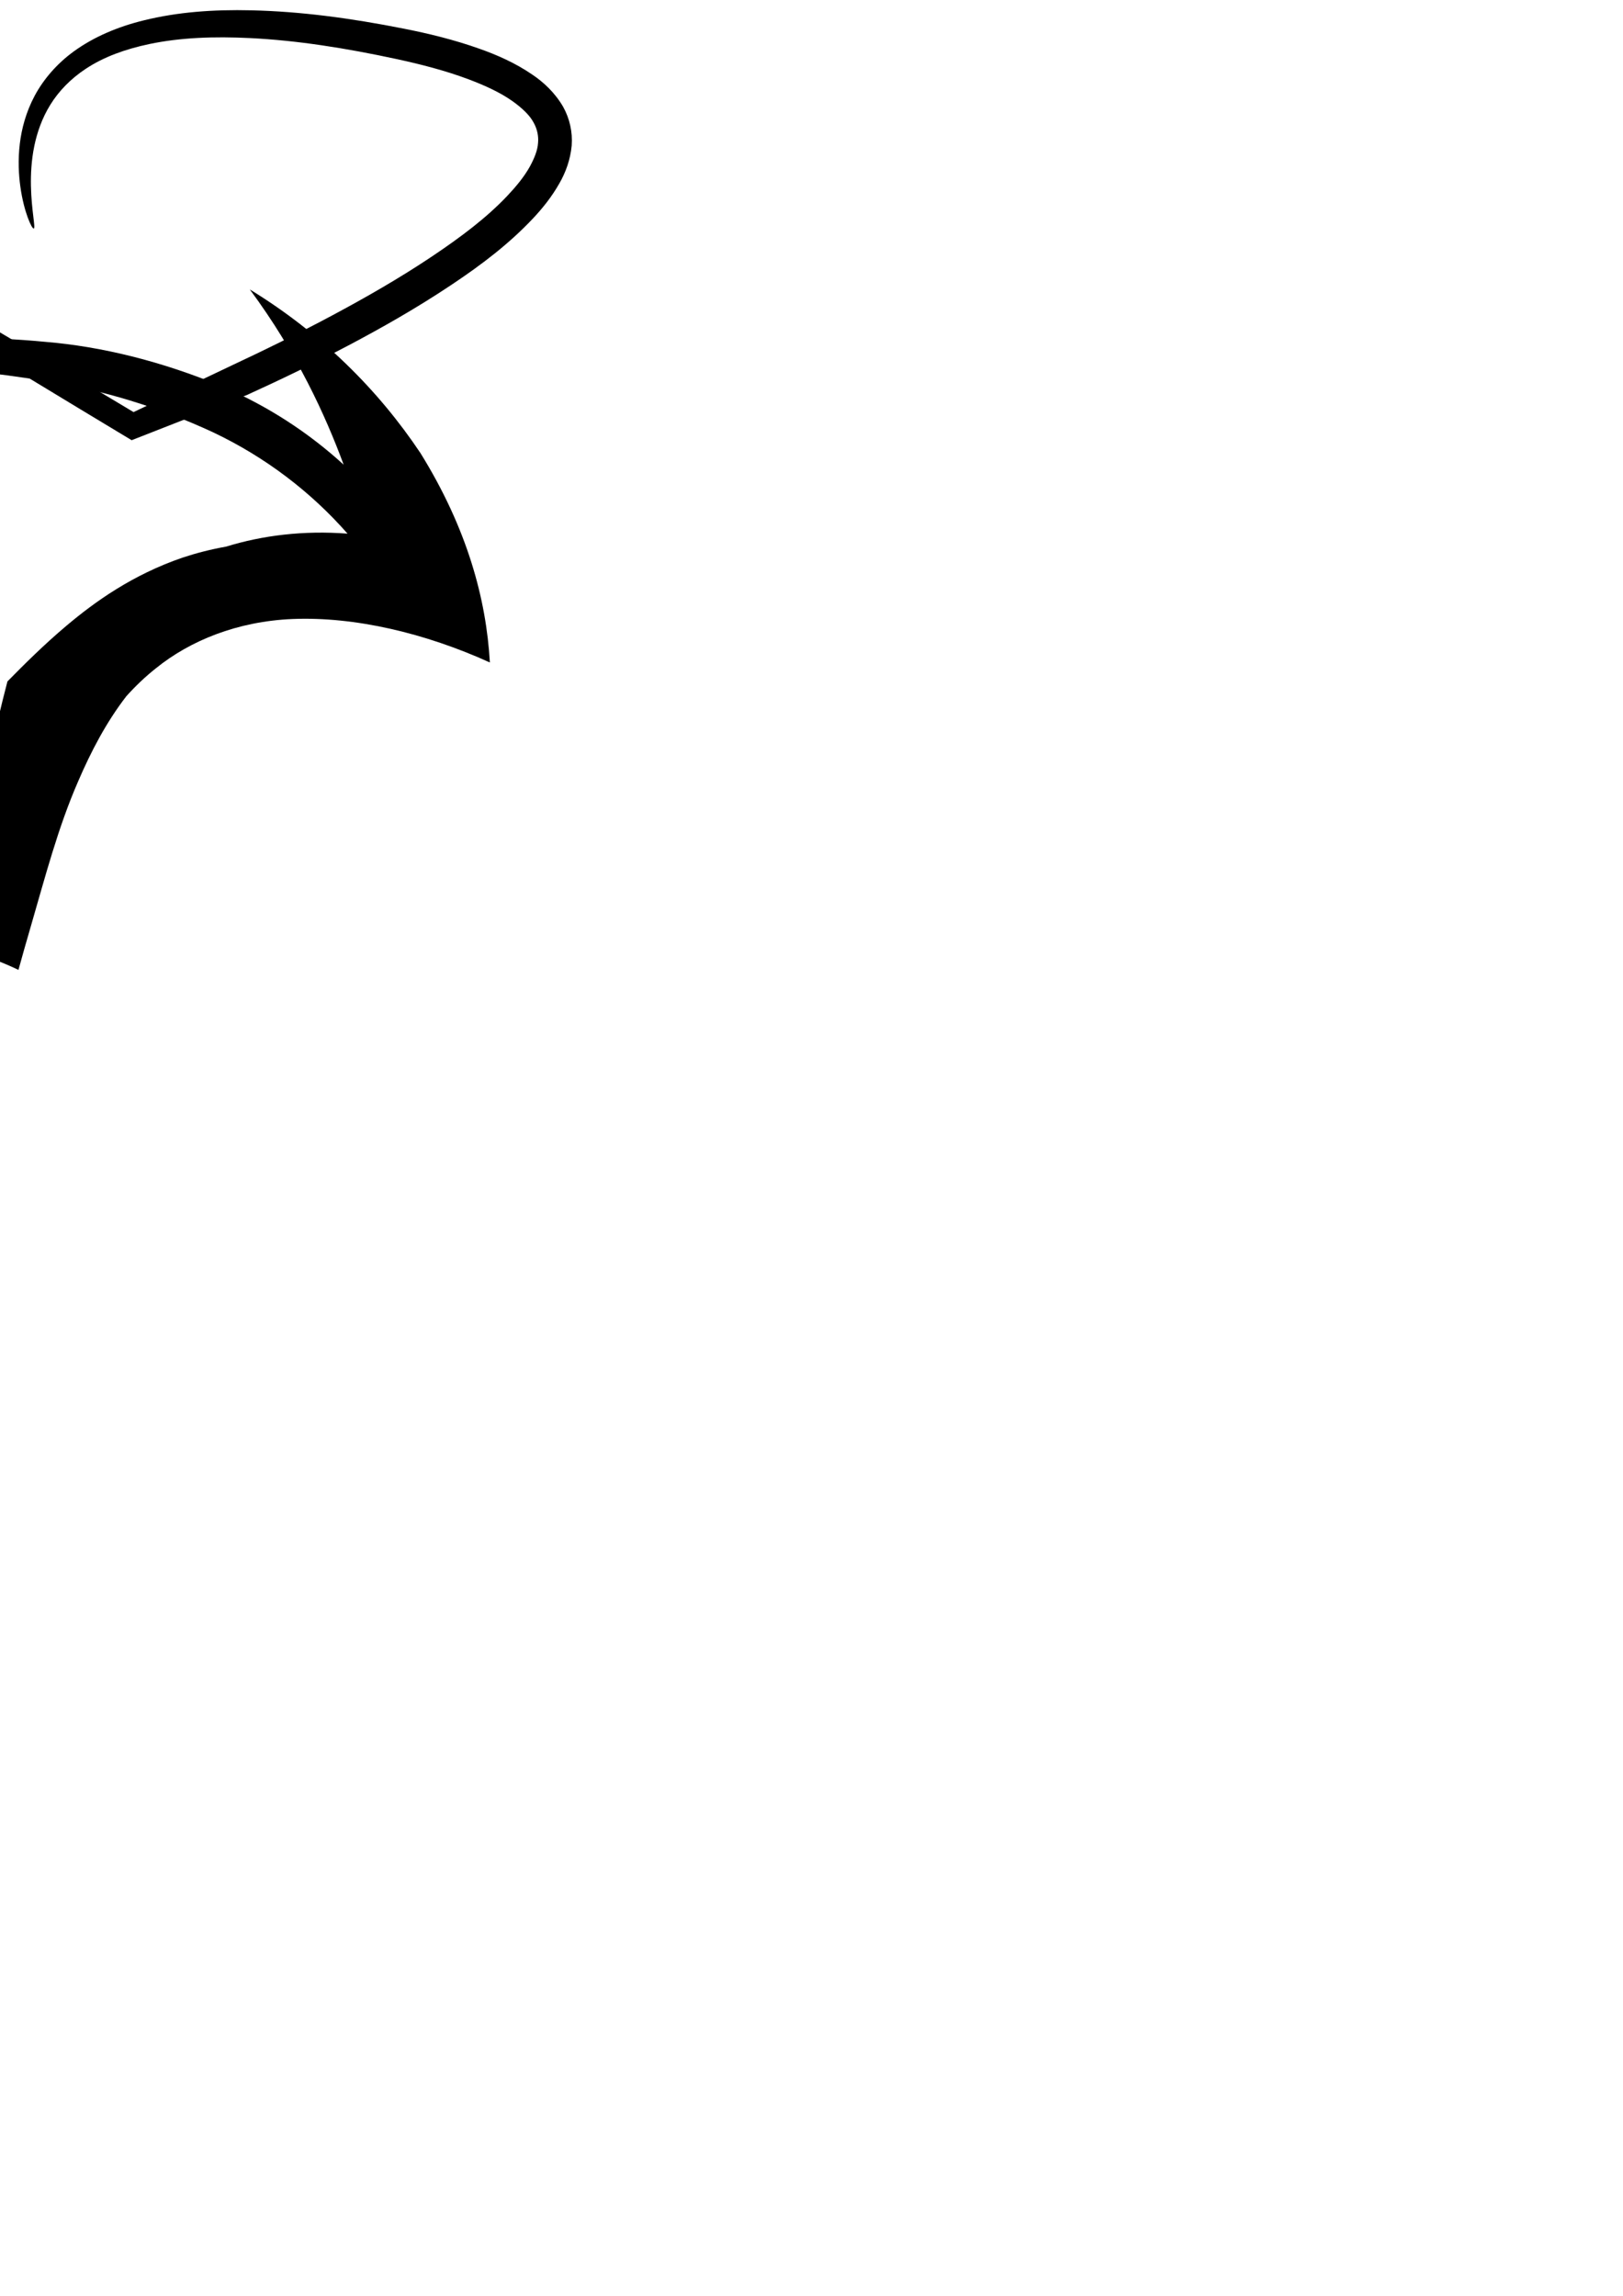 <?xml version="1.0" encoding="UTF-8" standalone="no"?>
<svg
   xmlns:svg="http://www.w3.org/2000/svg"
   xmlns="http://www.w3.org/2000/svg"
   xmlns:sodipodi="http://sodipodi.sourceforge.net/DTD/sodipodi-0.dtd"
   xmlns:inkscape="http://www.inkscape.org/namespaces/inkscape"
   width="210mm"
   height="297mm"
   viewBox="0 0 210 297"
   version="1.1"
   id="svg30"
   inkscape:version="0.92.5 (2060ec1f9f, 2020-04-08)"
   inkscape:test-threshold="0.2">
  <defs
     id="defs24">
    <inkscape:path-effect
       effect="bend_path"
       id="path-effect02"
       is_visible="true"
       bendpath="m 82.297,237.536 c 25.395,51.27 45.8,19.815 66.906,0"
       prop_scale="1"
       scale_y_rel="false"
       vertical="false"
       bendpath-nodetypes="cc" />
    <inkscape:path-effect
       effect="skeletal"
       id="path-effect01"
       is_visible="true"
       pattern="M 0,5 C 0,2.24 2.24,0 5,0 7.76,0 10,2.24 10,5 10,7.76 7.76,10 5,10 2.24,10 0,7.76 0,5 Z"
       copytype="single_stretched"
       prop_scale="1"
       scale_y_rel="false"
       spacing="0"
       normal_offset="0"
       tang_offset="0"
       prop_units="false"
       vertical_pattern="false"
       fuse_tolerance="0" />
    <inkscape:path-effect
       effect="bend_path"
       id="path-effect04"
       is_visible="true"
       bendpath="m -63.896,235.561 c 81.311,-3.231 188.448,-90.399 240.949,0"
       prop_scale="1"
       scale_y_rel="false"
       vertical="false"
       bendpath-nodetypes="cc" />
    <inkscape:path-effect
       effect="skeletal"
       id="path-effect03"
       is_visible="true"
       pattern="m -92.982,148.833 -31.138,-13.183 -28.512,18.177 2.916,-33.688 -26.098,-21.5 32.94,-7.637 12.383,-31.465 17.442,28.968 33.751,2.054 -22.16,25.54 z"
       copytype="single_stretched"
       prop_scale="1"
       scale_y_rel="false"
       spacing="0"
       normal_offset="0"
       tang_offset="0"
       prop_units="false"
       vertical_pattern="false"
       fuse_tolerance="0" />
    <inkscape:path-effect
       effect="skeletal"
       id="path-effect05"
       is_visible="true"
       pattern="M 0,5 C 0,2.24 2.24,0 5,0 7.76,0 10,2.24 10,5 10,7.76 7.76,10 5,10 2.24,10 0,7.76 0,5 Z"
       copytype="single_stretched"
       prop_scale="1"
       scale_y_rel="false"
       spacing="0"
       normal_offset="0"
       tang_offset="0"
       prop_units="false"
       vertical_pattern="false"
       fuse_tolerance="0" />
    <!--<clipPath
       clipPathUnits="userSpaceOnUse"
       id="clipPath106">
      <path
         style="fill:#ff0000;stroke-width:0.26458332"
         d="m 146.58027,255.34206 c 4.40329,4.38582 7.07348,10.84442 6.08716,18.35464 0,0 0,0 0,0 -0.54405,4.38155 -2.51679,9.30581 -6.86059,14.55284 -3.10857,3.91956 -8.16507,7.87327 -15.69805,11.33454 -5.11206,2.33769 -11.14957,3.67451 -17.97308,3.80818 -2.35094,0.046 -4.78029,-0.0511 -7.27754,-0.29492 -10.904811,-1.77099 -19.188147,-5.75731 -24.855153,-10.99114 0,0 -3e-6,0 -3e-6,0 -8.385265,-7.82973 -11.637197,-15.12473 -12.203568,-21.04832 0,0 0,0 0,0 -1.187638,-10.10297 3.234073,-16.99404 9.231566,-20.49065 6.24374,-3.64018 13.797721,-3.66006 21.147996,-2.47304 0,0 2e-6,0 2e-6,0 4.26675,0.66679 8.12107,1.64199 10.68031,1.55398 0,0 0,0 0,0 1.507,-0.1929 2.17146,-0.36854 2.02093,-0.71202 -0.045,-0.0122 -0.0588,-0.0232 -0.0381,-0.0279 0.0659,-0.015 0.40876,0.0297 1.08157,0.19882 1.22254,0.17565 3.1788,-0.0456 5.72495,-0.2706 3.47768,-0.35334 7.26449,-0.75149 11.25581,-0.55674 0,0 0,0 0,0 6.91909,0.33911 13.09388,2.49858 17.6758,7.06232 z"
         id="path04"
         inkscape:connector-curvature="0"
         inkscape:original-d="m 161.01785,263.64749 a 34.256705,27.30487 0 0 1 -34.2567,27.30488 34.256705,27.30487 0 0 1 -34.25671,-27.30488 34.256705,27.30487 0 0 1 34.25671,-27.30487 34.256705,27.30487 0 0 1 34.2567,27.30487 z" />
    </clipPath>-->
  </defs>
  <g id="t" transform="scale(0.445)">
  <g
     inkscape:label="Layer 1"
     inkscape:groupmode="layer"
     id="layer1">
    <path
       style="fill:#000000;stroke:none;stroke-width:0.265px;stroke-linecap:butt;stroke-linejoin:miter;stroke-opacity:1"
       d="m -96.006,43 c 1.127,-1.875 57.142,30.146 134.835,76.802 5.522,-2.621 23.444,-11.14 28.966,-13.761 9.48,-4.429 19.138,-9.183 28.763,-14.323 9.717,-5.19 19.513,-10.796 28.902,-17.069 -0.003,0.002 0.506,-0.34 0.504,-0.339 8.04,-5.416 15.498,-10.958 21.67,-17.51 2.521,-2.687 4.758,-5.403 6.386,-8.302 l 0,0 c 1.31,-2.401 2.295,-4.761 2.428,-6.974 0.186,-1.953 -0.271,-4.031 -1.224,-5.755 l 0,0 c -1.197,-2.341 -3.489,-4.371 -6.052,-6.251 l 0,0 c -3.815,-2.72 -8.327,-4.718 -12.951,-6.47 l 0,0 c -6.752,-2.53 -13.811,-4.338 -20.724,-5.839 l 0,0 C 100.298,13.932 86.398,11.761 72.846,11.077 l 0,0 -1.5e-5,1e-6 -10e-7,0 C 62.104,10.547 52.477,10.918 43.47,12.794 l 0,0 c -7.143,1.502 -13.344,3.782 -18.484,7.177 l 0,0 c -4.454,2.924 -7.927,6.566 -10.326,10.439 l 0,0 c -2.458,3.937 -3.885,8.186 -4.677,11.997 l 0,0 c -0.887,4.273 -1.049,8.33 -0.99,11.572 l 0,0 c 0.069,3.698 0.435,6.782 0.675,8.799 l 0,0 c 0.134,1.125 0.243,2.016 0.284,2.617 l 0,0 c 0.021,0.316 0.025,0.563 0.007,0.735 l 0,0 c 0,0 -10e-8,2e-6 -10e-8,2e-6 -0.009,0.088 -0.025,0.157 -0.046,0.208 0,0 -2e-7,10e-7 -2e-7,10e-7 -0.045,0.038 -0.067,0.062 -0.077,0.077 -0.01,0.015 -0.009,0.02 -0.008,0.02 0,0 0,0 0,0 0,0 10e-8,0 10e-8,0 4e-6,1.3e-5 2.1e-6,8e-6 2.1e-6,8e-6 0,0 2e-6,5e-6 -3.4e-6,-8e-6 0,0 0,0 0,0 0,0 0,0 0,0 -1.586e-4,-3.93e-4 -0.003,-0.005 -0.019,-0.011 -0.017,-0.005 -0.049,-0.011 -0.108,-0.013 -7e-7,10e-7 -1.3e-6,0 -1.3e-6,0 -0.048,-0.028 -0.102,-0.076 -0.163,-0.144 0,0 -7e-7,-1e-6 -7e-7,-1e-6 l 0,0 C 9.419,66.135 9.279,65.928 9.121,65.644 l -10e-8,0 C 8.815,65.097 8.443,64.275 8.042,63.167 l 0,0 C 7.32,61.173 6.451,58.12 5.912,54.226 l 0,0 C 5.439,50.828 5.187,46.505 5.769,41.723 l 0,0 C 6.289,37.449 7.547,32.569 10.109,27.789 l 0,0 c 2.536,-4.697 6.333,-9.203 11.375,-12.867 l 0,0 C 27.255,10.747 34.159,7.784 41.9,5.898 l 0,0 C 51.611,3.513 61.944,2.726 73.141,2.999 l 0,1.8e-6 1.6e-5,-1.4e-6 0,0 c 14.142,0.329 28.63,2.233 44.195,5.316 l 0,0 c 7.191,1.414 14.702,3.226 22.123,5.874 l 0,0 c 5.063,1.788 10.314,4.091 15.208,7.425 l 0,0 c 3.384,2.254 6.676,5.32 9.064,9.42 1.899,3.399 2.791,7.318 2.495,11.287 -0.381,4.112 -1.756,7.837 -3.606,11.033 l 0,0 c -2.184,3.853 -4.881,7.23 -7.756,10.265 -6.964,7.378 -14.987,13.431 -23.329,19 -0.174,0.116 -0.348,0.232 -0.522,0.348 -9.782,6.526 -19.876,12.272 -29.811,17.506 -9.889,5.211 -19.783,9.984 -29.477,14.389 -8.004,3.139 -25.444,9.971 -33.447,13.11 C -42.196,79.549 -97.133,44.875 -96.006,43 Z"
       id="path03"
       inkscape:connector-curvature="0"
       inkscape:path-effect="#path-effect05"
       inkscape:original-d="M -96.00595,43.000001 38.553572,123.8869 c 0,0 213.178568,-83.154757 77.863098,-111.124995 C -18.898809,-15.208333 9.8273808,66.434522 9.8273808,66.434522" />
    <path
       style="fill:#000000;stroke:none;stroke-width:0.265px;stroke-linecap:butt;stroke-linejoin:miter;stroke-opacity:1"
       d="m 152.658,100.566 c 20.86,12.751 37.431,29.32 49.63,47.589 13.6,21.93 19.126,42.443 20.171,60.854 -18.79,-8.526 -39.223,-13.373 -57.388,-12.634 -16.139,0.68 -29.842,6.349 -39.669,14.287 -3.191,2.525 -6.056,5.279 -8.657,8.177 -5.857,7.591 -10.268,16.062 -14.011,24.759 -5.873,13.478 -9.474,27.424 -13.883,42.584 -1.177,4.01 -2.318,8.063 -3.459,12.194 -17.076,-8.077 -38.829,-12.733 -63.98,-17.471 6.132,-6.716 11.2,-13.268 15.344,-19.363 -9.416,-4.79 -18.536,-9.386 -27.771,-14.358 0,0 -6.5e-6,0 -6.5e-6,0 -15.98,-8.628 -30.902,-17.549 -44.078,-28.038 -13.757,-10.959 -24.712,-22.982 -30.976,-36.682 6.488,9.231 16.616,17.078 28.043,24.079 12.532,7.659 26.587,14.296 40.528,20.602 21.239,9.602 41.94,18.204 60.643,28.86 3.304,0.63 6.393,1.36 9.29,2.191 1.43,-7.356 2.809,-14.046 4.256,-20.574 1.898,-8.601 3.604,-15.837 5.494,-23.095 4.823,-4.899 10.638,-10.712 17.237,-16.264 8.191,-6.89 19.069,-14.723 33.697,-19.739 0,0 1e-5,0 1e-5,0 3.945,-1.306 8.178,-2.401 12.677,-3.202 10.561,-3.255 22.473,-4.745 35.28,-3.763 -10.563,-12.033 -23.778,-22.21 -39.198,-29.511 0,0 0,-1e-5 0,-1e-5 -16.022,-7.426 -32.375,-12.256 -47.635,-14.672 10e-7,0 -1e-5,0 -1e-5,0 -16.411,-2.797 -32.15,-4.159 -46.354,-4.765 1e-6,0 -8e-6,0 -8e-6,0 -14.549,-0.688 -28.426,-0.969 -41.405,-1.35 11.922,-2.312 25.239,-4.352 39.658,-5.624 13.843,-1.285 29.856,-1.488 47.257,0.183 15.934,1.329 33.637,5.566 51.626,13.125 13.003,5.623 24.749,13.279 34.921,22.567 -5.286,-14.301 -13.506,-32.335 -27.287,-50.945 z"
       id="path02"
       inkscape:connector-curvature="0"
       inkscape:path-effect="#path-effect03;#path-effect04"
       inkscape:original-d="M -69.547617,188.14285 52.160714,308.33927 154.97024,187.3869 38.27795,127.97145"
       transform="translate(-80.024,-16.423)" />
   <!-- <path
       style="fill:#000000;stroke:none;stroke-width:0.26458332px;stroke-linecap:butt;stroke-linejoin:miter;stroke-opacity:1"
       d="m 88.624459,234.40415 c 0.03307,0.0149 0.06484,0.0349 0.09596,0.0603 0.0301,0.0247 0.05929,0.0543 0.08758,0.0888 0,0 0,0 0,0 0.05637,0.0688 0.109193,0.157 0.158587,0.26436 0,0 0,0 0,0 0,0 0,0 0,0 0.09809,0.21312 0.182629,0.50132 0.255207,0.86227 0,0 0,0 0,0 0,0 0,0 0,0 0.143743,0.71488 0.237908,1.6968 0.308246,2.95577 0,0 0,0 0,0 0.134896,2.41443 0.143814,5.79692 0.473042,10.11228 0,0 0,0 0,0 0.121958,1.59859 0.293144,3.31339 0.545766,5.11382 0.578815,4.16747 1.68085,9.60527 5.093494,15.23333 2.244579,3.6226 5.891623,7.46882 11.860323,10.21825 0.24682,0.10215 0.49545,0.20198 0.74581,0.29944 0,0 0,0 0,0 4.63604,1.80381 10.04368,2.8633 15.58041,2.53996 5.59257,-0.2476 11.05304,-1.17955 15.83353,-2.50357 4.92472,-1.28607 9.55331,-2.82419 13.65862,-4.3081 0,0 0,0 0,0 -0.0119,0.004 0.6707,-0.24502 0.65876,-0.24067 0,0 0,0 0,0 3.6821,-1.33758 7.13912,-2.64018 10.08981,-4.0362 0,0 0,0 0,0 1.0064,-0.4998 1.71784,-0.81608 2.07376,-1.09602 0,0 0,0 0,0 0.10356,-0.0995 0.0245,-0.0123 -0.27612,0.24439 0,0 0,0 0,0 -1e-5,0 -1e-5,10e-6 -1e-5,10e-6 l 0,0 c -0.28439,0.1691 -0.68635,0.78373 -1.33273,1.89955 v 0 c 0,10e-6 -1e-5,2e-5 -1e-5,3e-5 l 0,0 c -0.47815,1.29497 -0.72117,2.02128 -0.59588,2.17785 0,0 1e-5,10e-6 1e-5,10e-6 0.0217,0.22915 0.006,0.37648 -0.0152,0.14733 -0.0983,-0.47981 -0.42547,-1.05632 -0.84343,-1.81138 -0.0398,-0.0719 -0.0803,-0.14523 -0.12156,-0.22028 -1.52257,-2.60835 -3.63843,-5.09438 -5.72482,-7.53916 0,0 0,0 0,0 -6.28389,-7.30974 -13.95437,-14.97114 -19.69072,-20.8341 0,0 0,0 0,0 -8.14171,-8.31736 -14.73513,-15.07937 -19.61586,-20.55578 0,0 0,0 0,0 -2.64842,-2.97167 -4.67686,-5.43862 -5.94236,-7.29698 0,0 0,0 0,0 -0.65662,-0.96422 -1.11039,-1.76815 -1.34247,-2.39824 0,0 0,0 0,0 -0.11783,-0.31991 -0.17861,-0.59535 -0.18,-0.82451 0,0 0,0 0,-1e-5 0,0 0,0 0,0 -6.6e-4,-0.11535 0.0137,-0.21907 0.0434,-0.31086 0,0 0,0 0,0 0,0 0,0 0,0 0.0756,-0.11295 0.11049,-0.17353 0.1264,-0.20619 0.0156,-0.0321 0.0126,-0.0365 0.0123,-0.0368 0,0 0,0 0,0 0,0 0,0 0,0 0,0 0,0 0,0 0,0 0,0 0,0 0,0 0,0 0,0 0,0 0,0 0,0 0,0 0,0 0,0 0,0 0,0 0,0 0,0 0,0 0,0 0,0 0,0 0,0 -10e-6,-1e-5 -10e-6,-1e-5 -10e-6,-1e-5 0,0 0,0 10e-6,1e-5 0,0 0,0 0,0 0,0 0,0 0,0 0,0 0,0 0,0 0,0 0,0 0,0 0,0 0,0 0,0 0,0 0,0 0,0 0,0 0,0 0,0 0,0 0,0 0,0 0,0 0,0 0,0 0,0 0,0 0,0 3.6e-4,2.3e-4 0.005,0.003 0.0364,-0.0167 0.0315,-0.0195 0.0898,-0.0611 0.19738,-0.14947 0,0 0,0 0,0 0,0 0,0 0,0 0.0919,-0.0416 0.1986,-0.0706 0.31995,-0.0872 0,0 0,0 0,0 0,0 0,0 0,0 0.24094,-0.033 0.53925,-0.0171 0.89254,0.0464 0,0 0,0 0,0 0.69595,0.12512 1.60539,0.43511 2.70722,0.9211 0,0 0,0 0,0 2.12259,0.93621 4.97515,2.53324 8.36951,4.73419 0,0 0,0 0,0 6.15976,3.99382 13.97936,9.87817 22.66396,17.65192 0,0 0,0 0,0 6.66601,5.9613 13.59439,12.70255 20.62788,20.85005 0,0 0,0 0,0 2.17454,2.50374 4.48035,5.26997 6.56369,8.42982 0.0564,0.0825 0.11323,0.1669 0.17046,0.25328 0.59917,0.90426 1.24347,2.02864 1.80552,3.39577 0.22155,0.49922 0.43482,1.23395 0.57853,2.20029 0,0 1e-5,2e-5 1e-5,2e-5 0.1865,0.65708 0.0782,1.82258 -0.49193,3.5155 0,0 -2e-5,4e-5 -2e-5,4e-5 -0.74055,1.52197 -1.56228,2.644 -2.32112,3.27915 0,0 0,0 0,0 -1e-5,0 -2e-5,10e-6 -2e-5,10e-6 0,0 0,0 0,0 -0.94766,0.89088 -1.79134,1.55709 -2.45994,1.98556 0,0 -1e-5,10e-6 -1e-5,10e-6 -1.92279,1.27747 -3.67392,2.219 -5.14274,2.90672 0,0 0,0 0,0 -1.02211,0.49619 -2.05135,0.97546 -3.08716,1.43887 -3.83648,1.736 -7.84096,3.24472 -11.94146,4.60562 0,0 0,0 0,0 -1.13141,0.3786 -2.28198,0.74993 -3.45019,1.1115 -5.35277,1.77377 -11.8659,3.1578 -18.83234,3.83992 -7.23928,0.82142 -14.75285,-0.32549 -21.60338,-2.70952 -6.252659,-2.55244 -10.614646,-5.86876 -13.659996,-9.22853 0,0 0,0 0,0 -1.080217,-1.19102 -2.014511,-2.41022 -2.820106,-3.63753 0,0 -10e-7,0 -10e-7,0 -4.582955,-7.22147 -5.782062,-13.69919 -6.034646,-18.72557 -0.283535,-4.81909 0.07711,-9.00447 0.570917,-12.26229 0,0 0,0 0,0 0.618389,-4.08044 1.547844,-7.36731 2.290307,-9.35924 0,0 0,0 0,0 0.401243,-1.07647 0.783181,-1.87686 1.121523,-2.3786 0,0 0,0 0,0 0,0 10e-7,0 10e-7,0 0.172566,-0.25591 0.334965,-0.43624 0.485794,-0.53901 0,0 0,0 0,0 0,0 1e-6,0 1e-6,0 0.07599,-0.0517 0.149048,-0.0839 0.219078,-0.096 0,0 0,0 0,0 0.03515,-0.006 0.06953,-0.007 0.103133,-0.003 0.03474,0.004 0.06832,0.0134 0.101394,0.0283 z"
       id="path01"
       inkscape:connector-curvature="0"
       inkscape:path-effect="#path-effect01;#path-effect02"
       inkscape:original-d="m 82.398808,230.47619 c 0,0 52.916662,49.89284 58.964282,46.86905 6.04762,-3.02381 1.07286,-84.75943 1.07286,-84.75943 v 0 0 0 0"
       clip-path="url(#clipPath106)" />-->
  </g>
  </g>
</svg>